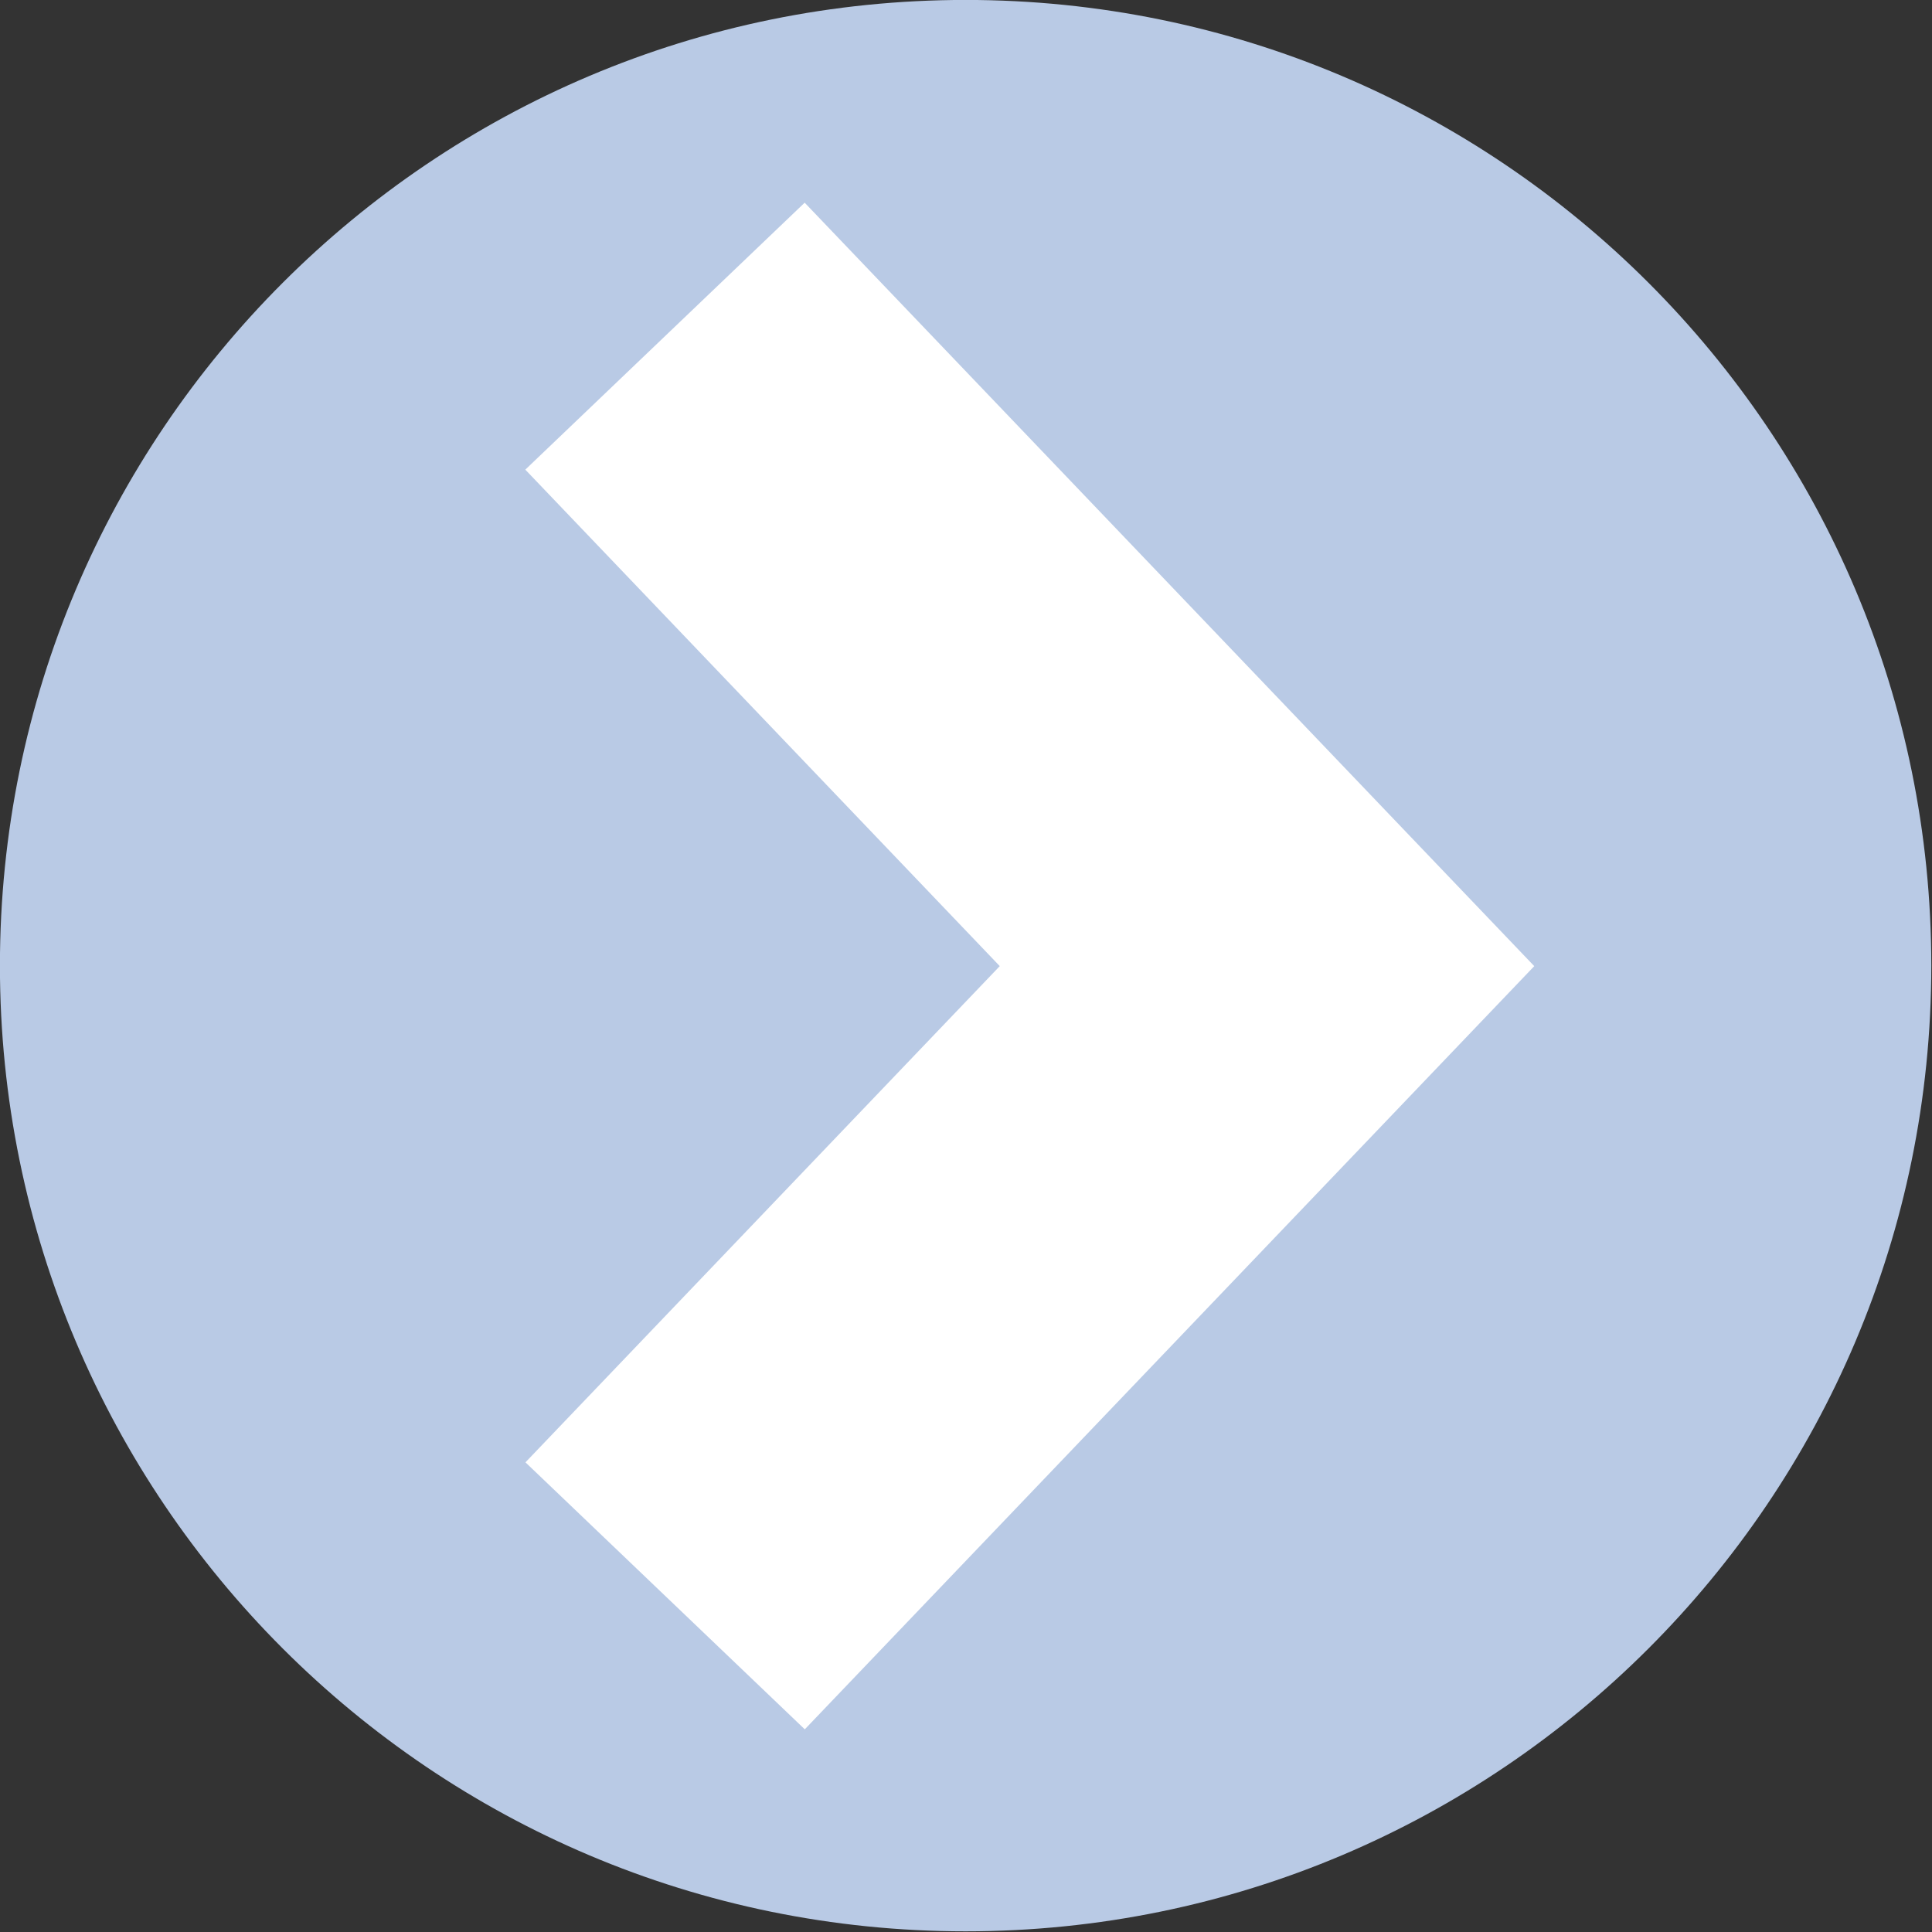 <?xml version="1.0" encoding="UTF-8" standalone="no"?>
<!-- Created with Inkscape (http://www.inkscape.org/) -->

<svg
   xmlns:dc="http://purl.org/dc/elements/1.1/"
   xmlns:cc="http://creativecommons.org/ns#"
   xmlns:rdf="http://www.w3.org/1999/02/22-rdf-syntax-ns#"
   xmlns:svg="http://www.w3.org/2000/svg"
   xmlns="http://www.w3.org/2000/svg"
   xmlns:sodipodi="http://sodipodi.sourceforge.net/DTD/sodipodi-0.dtd"
   xmlns:inkscape="http://www.inkscape.org/namespaces/inkscape"
   width="15"
   height="15"
   id="svg7143"
   version="1.1"
   inkscape:version="0.48.0 r9654"
   sodipodi:docname="add-tag.svg"
   inkscape:export-filename="/home/aharvey/trees/yabife/yabife/static/images/add-tag.png"
   inkscape:export-xdpi="90"
   inkscape:export-ydpi="90">
  <rect width="100%" height="100%" fill="#333333" stroke="none"/>
  <defs
     id="defs7145" />
  <sodipodi:namedview
     id="base"
     pagecolor="#ffffff"
     bordercolor="#666666"
     borderopacity="1.0"
     inkscape:pageopacity="0.0"
     inkscape:pageshadow="2"
     inkscape:zoom="46.533333"
     inkscape:cx="3.4921203"
     inkscape:cy="7.5"
     inkscape:document-units="px"
     inkscape:current-layer="layer1"
     showgrid="false"
     inkscape:window-width="1280"
     inkscape:window-height="995"
     inkscape:window-x="1680"
     inkscape:window-y="0"
     inkscape:window-maximized="1" />
  <g
     inkscape:label="Layer 1"
     inkscape:groupmode="layer"
     id="layer1"
     transform="translate(0,-1037.362)">
    <path
       sodipodi:type="arc"
       style="fill:#b9cae5;fill-opacity:1;stroke:none"
       id="path7151"
       sodipodi:cx="7.7686248"
       sodipodi:cy="7.0809455"
       sodipodi:rx="4.6310887"
       sodipodi:ry="4.6310887"
       d="m 12.4,7.081 c 0,2.558 -2.073,4.631 -4.631,4.631 -2.558,0 -4.631,-2.073 -4.631,-4.631 0,-2.558 2.073,-4.631 4.631,-4.631 2.558,0 4.631,2.073 4.631,4.631 z"
       transform="matrix(1.619,0,0,1.619,-5.081,1033.395)" />
    <path
       style="fill:none;stroke:#ffffff;stroke-width:3;stroke-linecap:butt;stroke-linejoin:miter;stroke-miterlimit:4;stroke-opacity:1;stroke-dasharray:none"
       d="m 5.163,1039.972 4.674,4.891 -4.673,4.889"
       id="path7665"
       inkscape:connector-curvature="0" />
  </g>
</svg>
